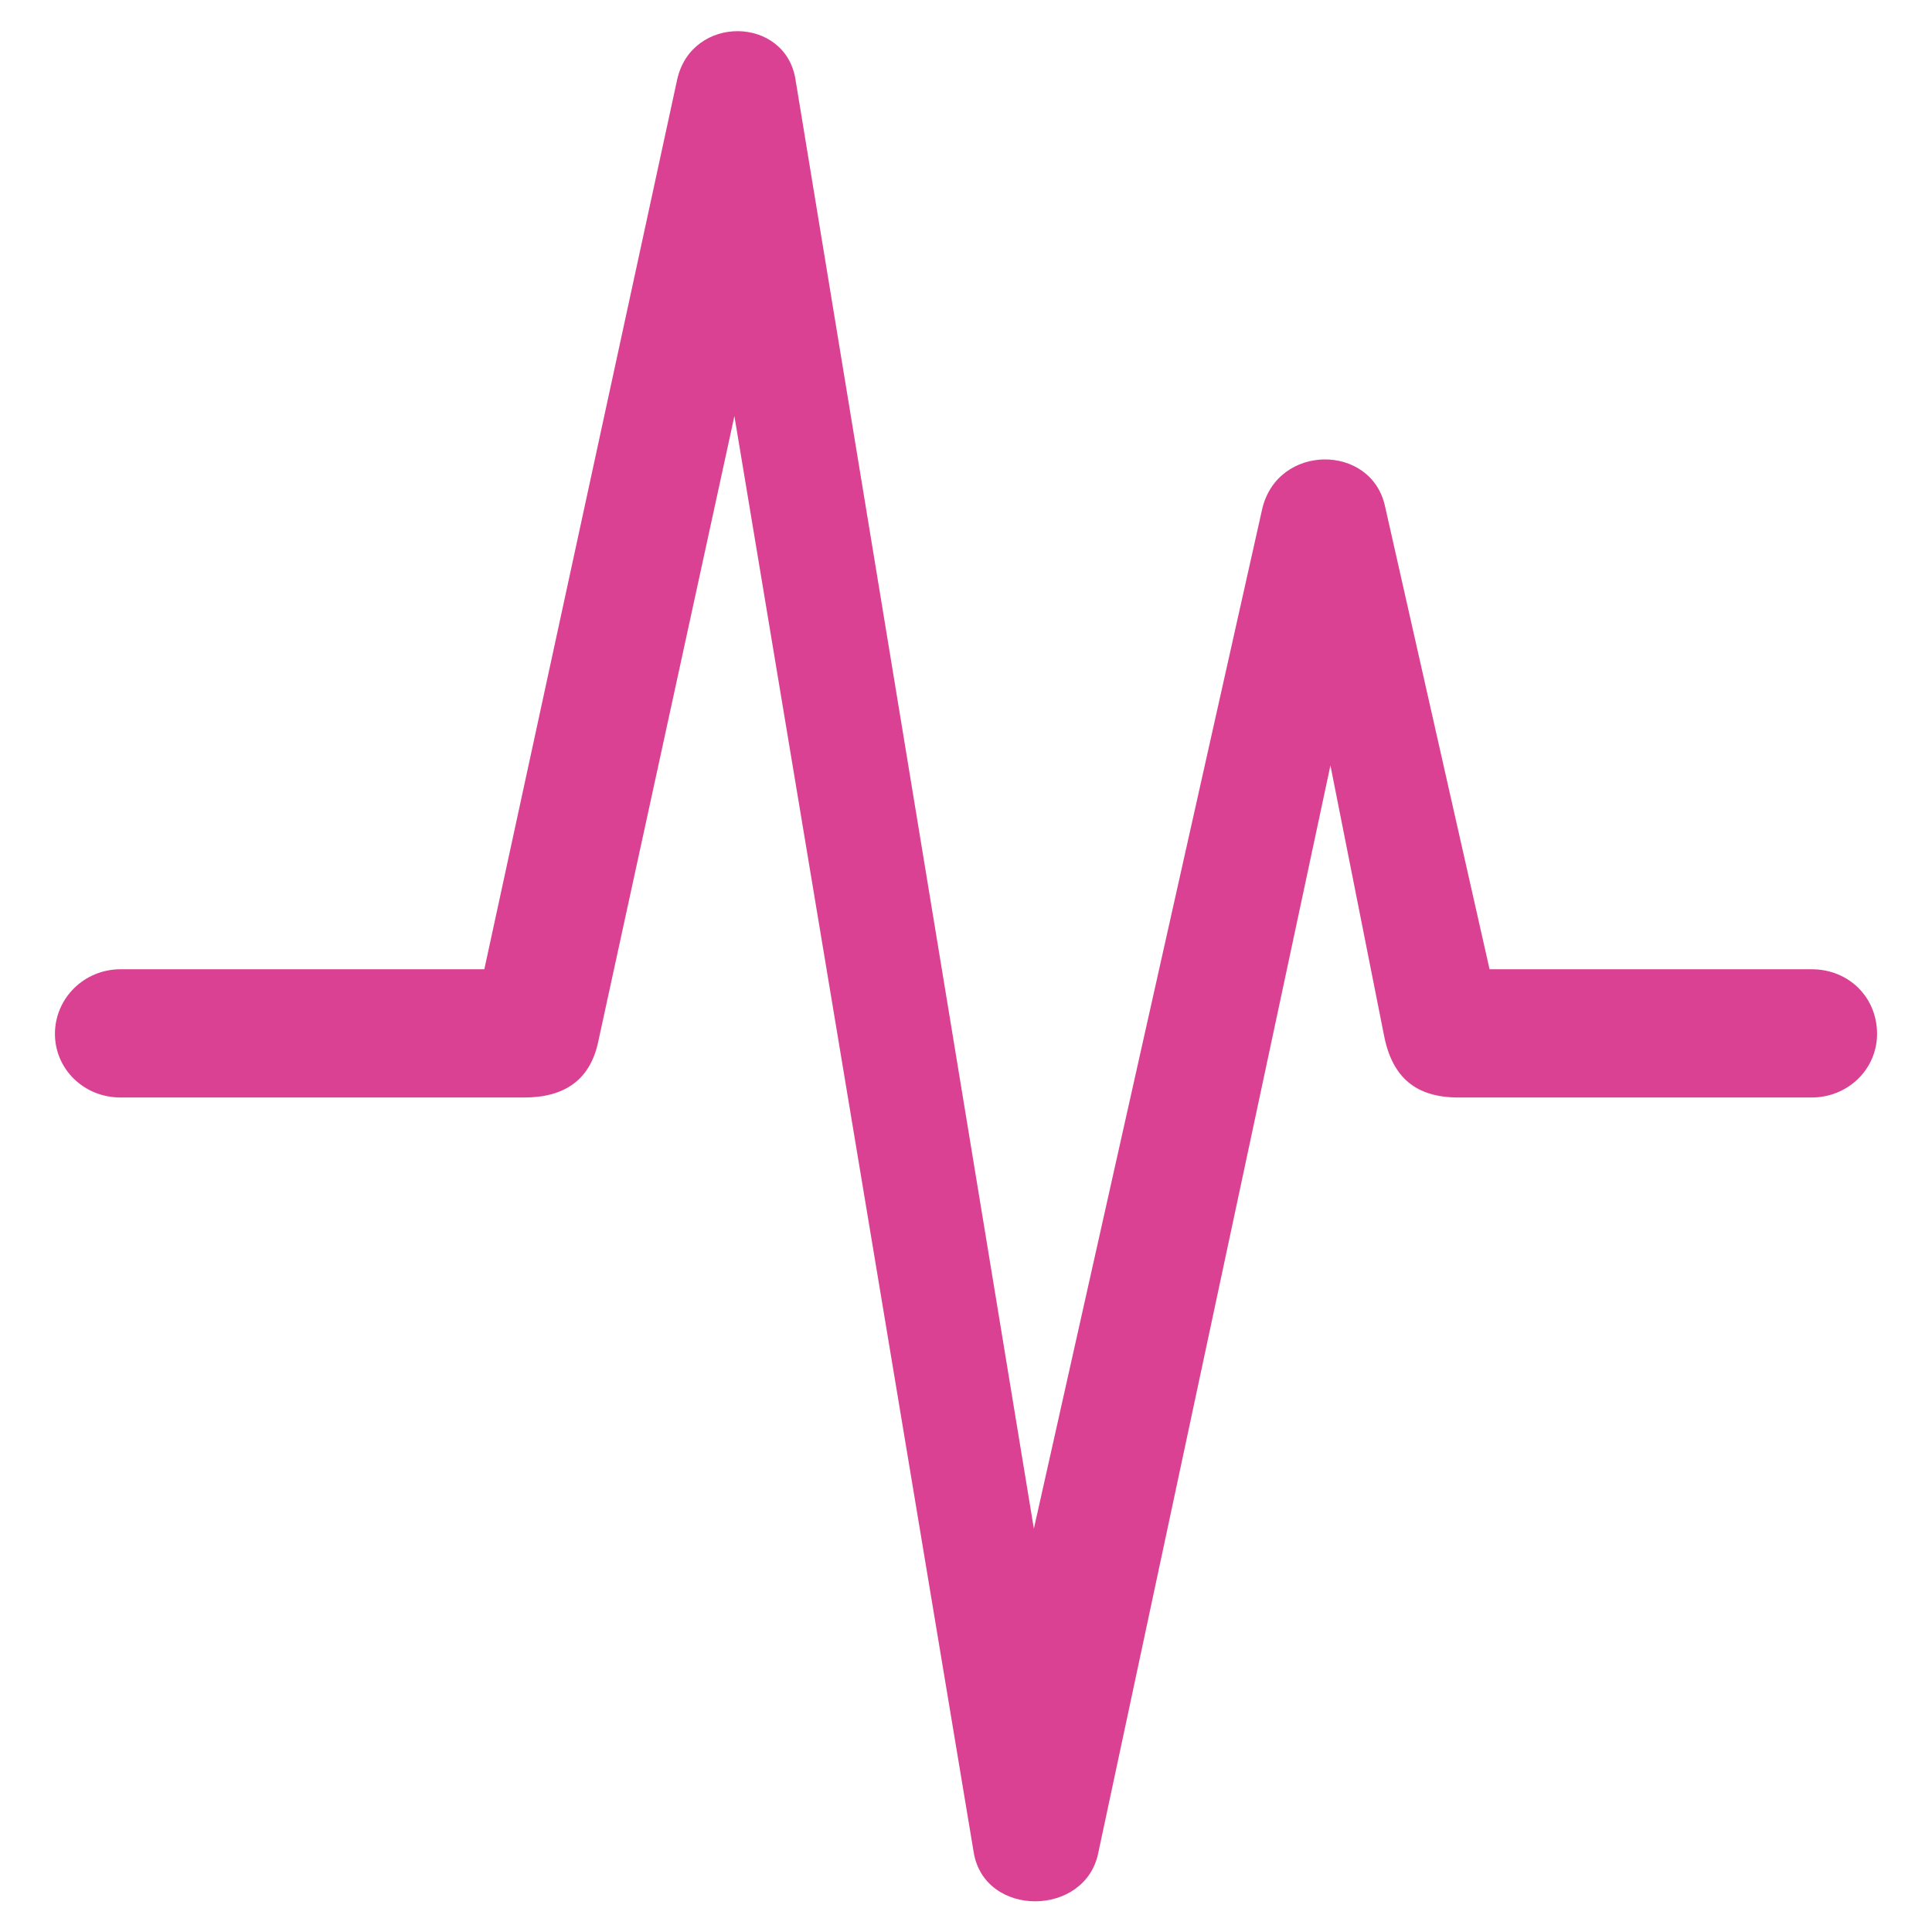 <svg width="16" height="16" viewBox="0 0 16 16" fill="none" xmlns="http://www.w3.org/2000/svg">
<path d="M0.998 9.089H4.342C4.681 9.089 4.885 8.938 4.952 8.637L6.082 3.446L8.064 15.342C8.155 15.884 8.991 15.877 9.096 15.342L11.018 6.339L11.462 8.576C11.53 8.923 11.725 9.089 12.079 9.089H15.003C15.304 9.089 15.545 8.855 15.545 8.562C15.545 8.26 15.312 8.027 15.003 8.027H12.336L11.47 4.192C11.356 3.672 10.58 3.672 10.453 4.215L8.562 12.66L6.588 0.659C6.505 0.132 5.729 0.117 5.608 0.659L4.011 8.027H0.998C0.696 8.027 0.455 8.268 0.455 8.562C0.455 8.855 0.696 9.089 0.998 9.089Z" fill="#DB4193"/>
</svg>

